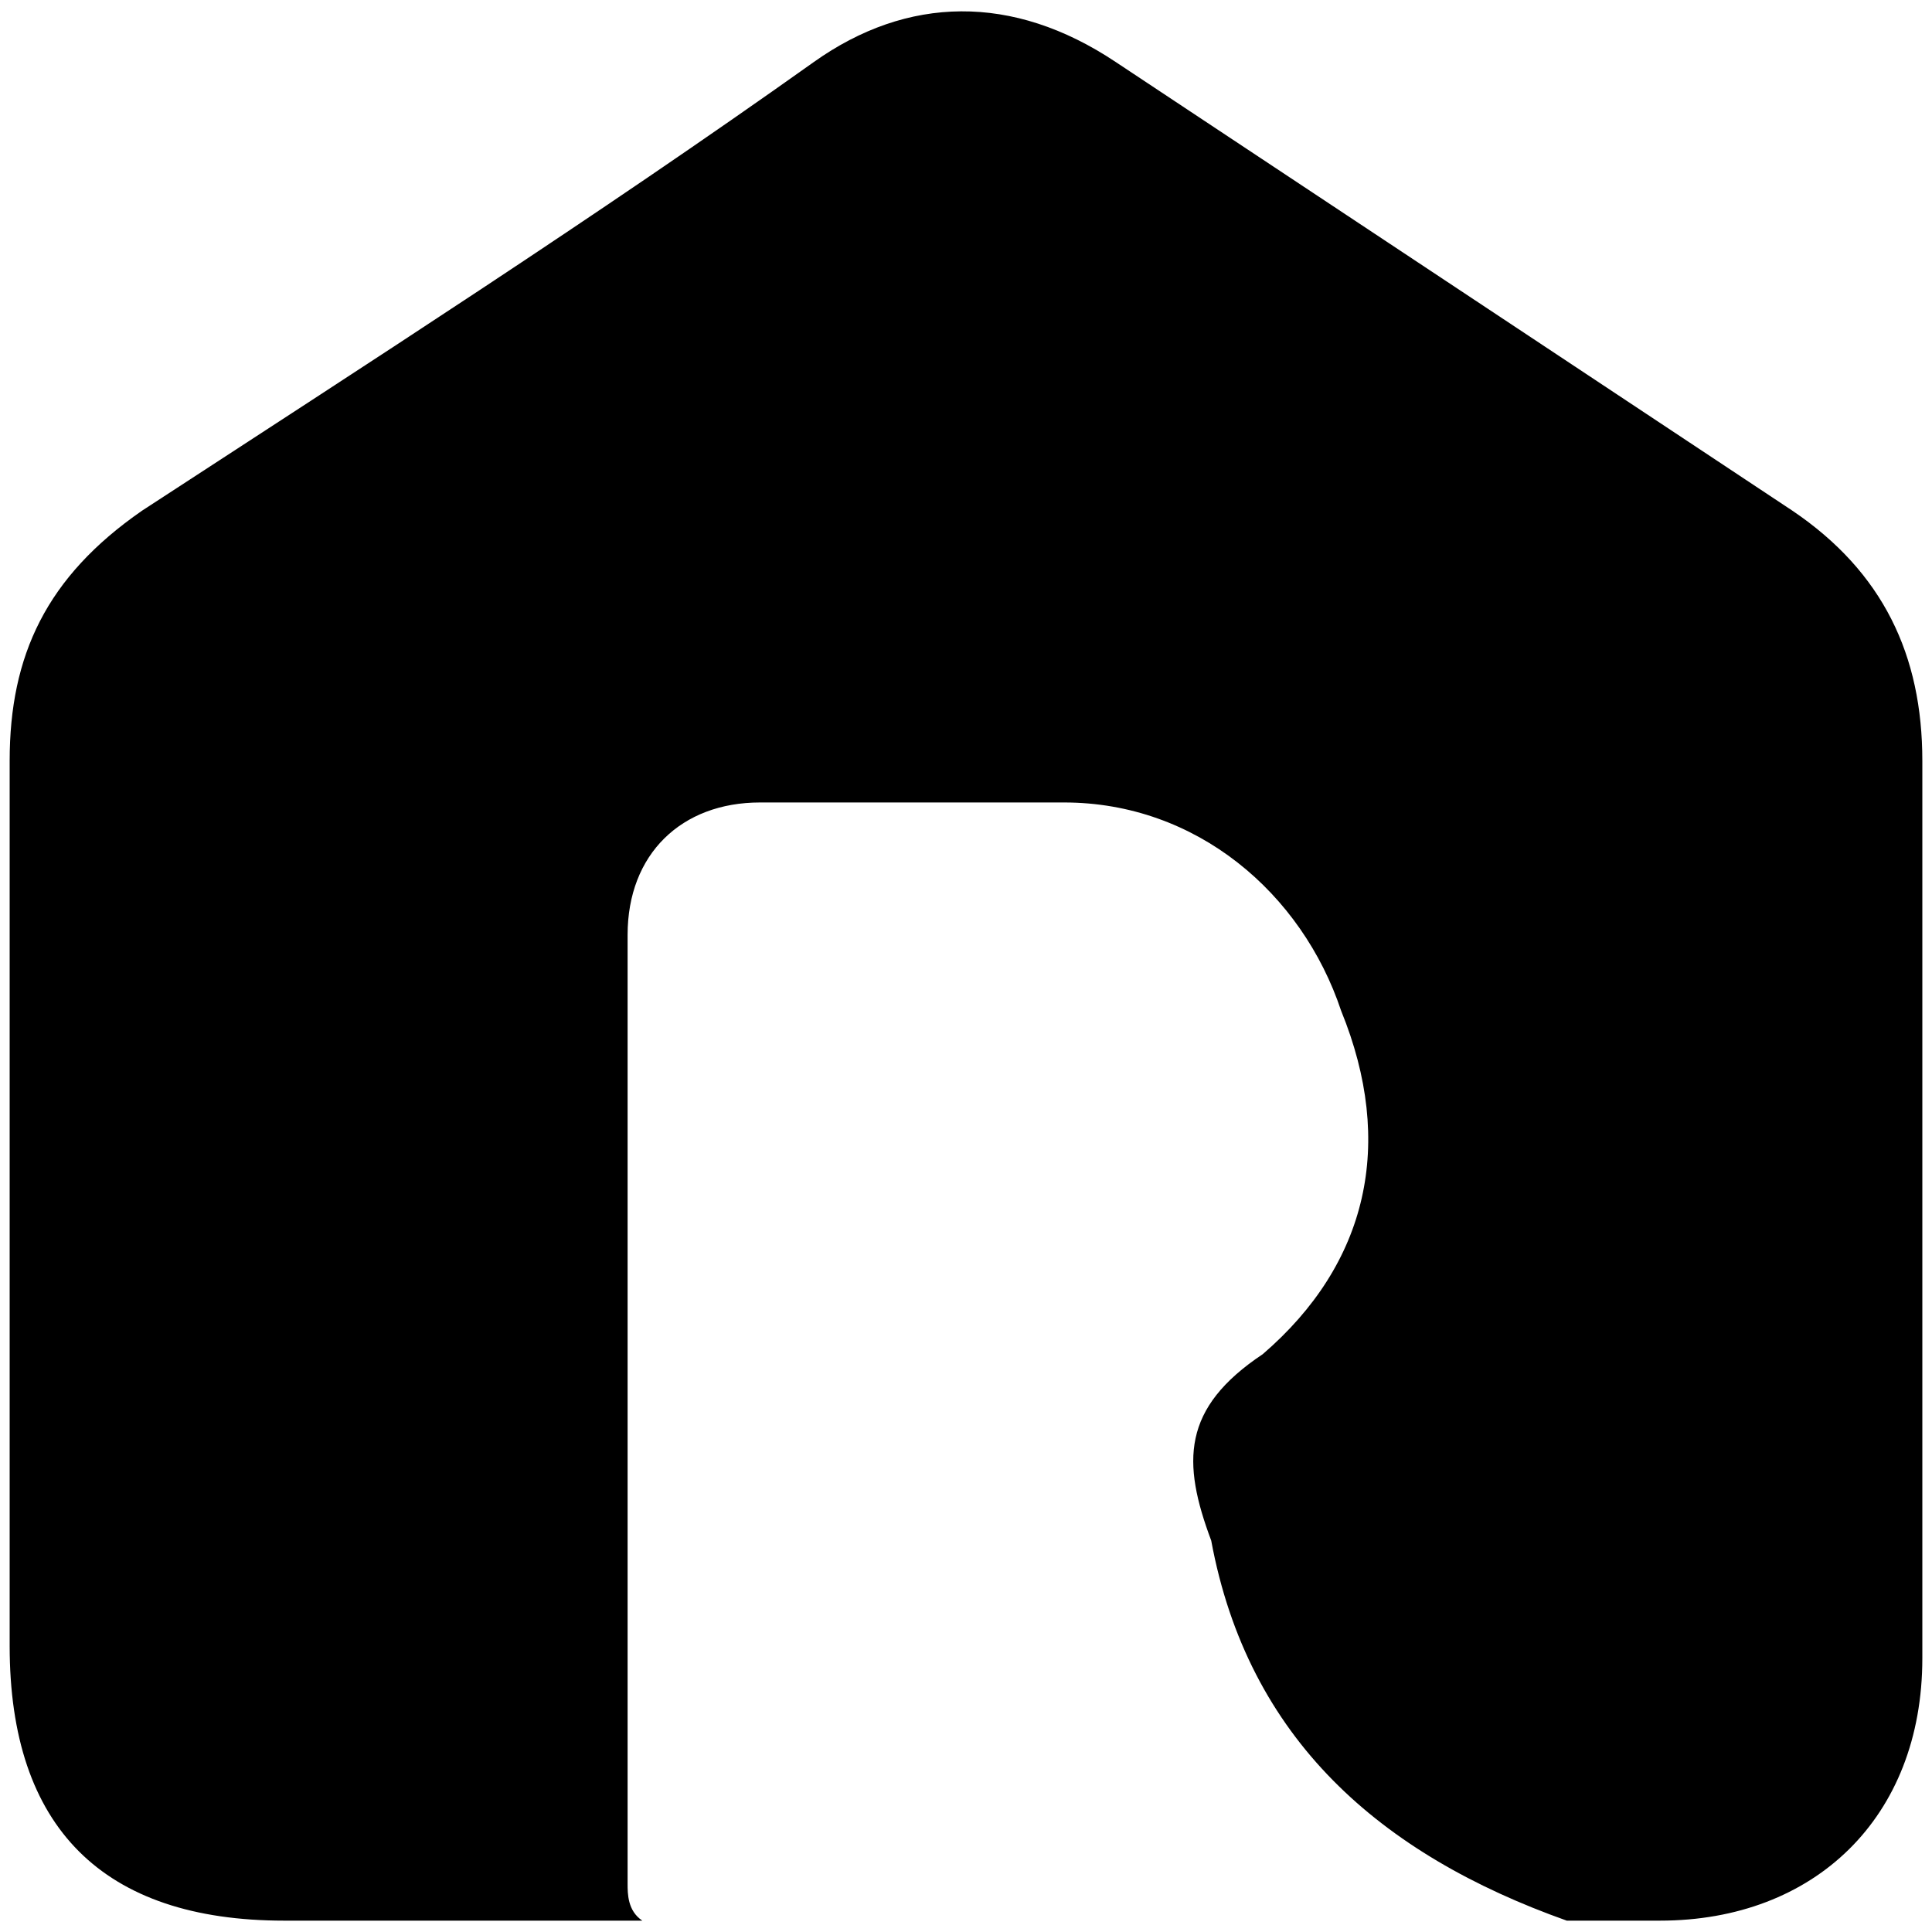 <svg xmlns="http://www.w3.org/2000/svg" width="1000" height="1000">
  <path d="M5 851.972V393.78c0-54.577 19.038-95.192 68.538-129.461C190.307 188.166 307.076 113.282 421.306 32.05c48.23-34.27 102.808-35.538 156.115 0l350.307 232.27c46.961 31.73 67.269 74.884 67.269 129.46v464.538c0 82.5-55.846 135.807-135.807 135.807h-48.231c-96.461-34.269-165-93.922-184.038-196.73-15.23-40.615-15.23-68.538 26.654-96.461 54.577-46.962 68.538-109.154 40.615-177.692-20.308-60.923-74.884-107.884-143.423-107.884H393.383c-40.615 0-68.538 26.653-68.538 68.538v491.191c0 5.077 0 13.961 7.615 19.038H147.153C53.23 994.125 5 945.895 5 851.972z" style="fill:#000;fill-opacity:1;fill-rule:nonzero;stroke:none;"/>
</svg>

